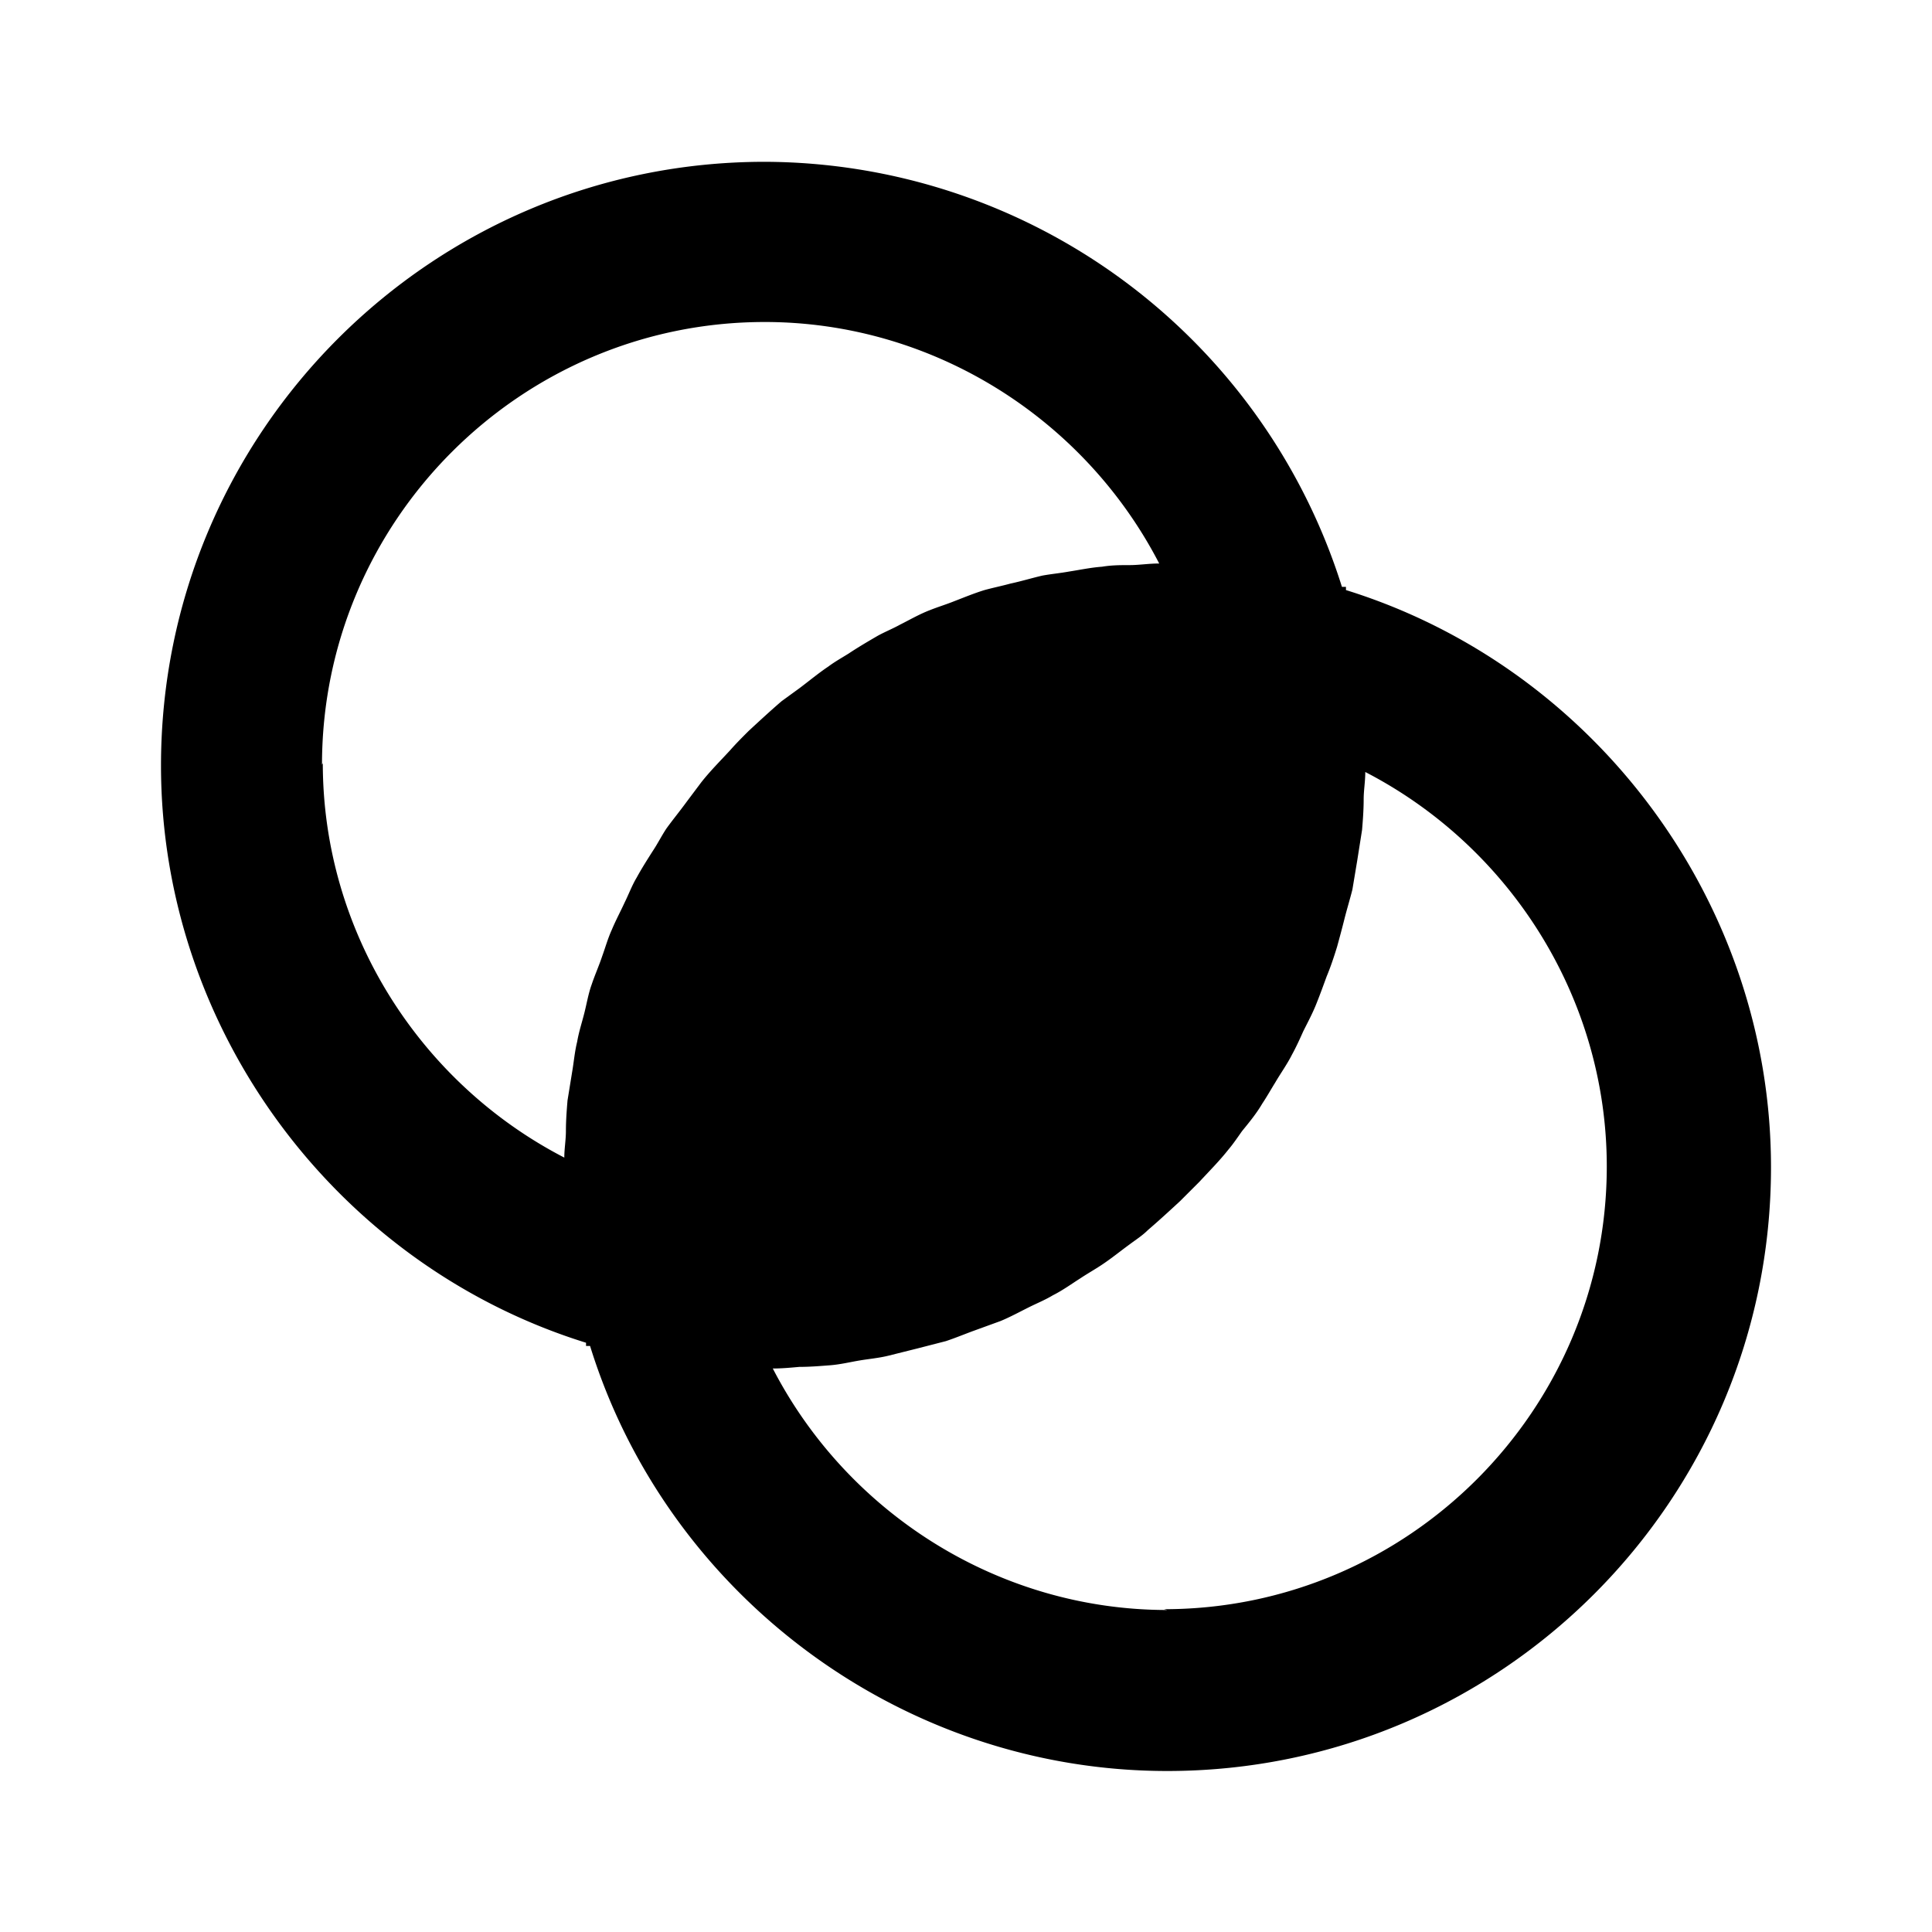 <svg xmlns="http://www.w3.org/2000/svg" width="24" height="24"><!--Boxicons v3.0 https://boxicons.com | License  https://docs.boxicons.com/free--><path d="M16.72 7.33v-.04h-.05A7.54 7.54 0 0 0 9.5 2.01C5.36 2.01 2 5.37 2 9.51c0 3.29 2.19 6.21 5.28 7.17v.04h.05c.96 3.1 3.88 5.28 7.17 5.28 4.14 0 7.5-3.36 7.5-7.5 0-3.29-2.19-6.21-5.28-7.17M4 9.5C4 6.47 6.47 4 9.5 4c2.09 0 3.97 1.2 4.9 3-.13 0-.25.02-.37.02-.11 0-.22 0-.34.02-.14.01-.28.04-.41.06-.11.02-.22.03-.33.05-.13.03-.26.07-.4.1-.11.03-.21.05-.32.08-.13.04-.25.09-.38.14-.1.04-.2.07-.3.11-.13.05-.25.12-.37.18-.09.05-.19.09-.28.14-.12.07-.24.14-.36.22-.08.05-.17.1-.25.16-.12.08-.24.18-.36.27l-.22.16c-.14.12-.28.25-.41.37-.08.08-.16.16-.23.24-.12.13-.25.26-.36.4l-.18.24c-.08.11-.17.22-.25.33-.06.09-.11.19-.17.28-.07.11-.14.22-.2.33-.06.1-.1.21-.15.31-.05.11-.11.22-.16.34-.05.11-.08.22-.12.33-.04.12-.09.23-.13.35-.04.11-.06.23-.09.35s-.07.24-.09.36c-.03.12-.04.24-.06.36l-.06.37c-.01.12-.02.25-.02.38 0 .11-.02.22-.02.33-1.8-.93-3-2.81-3-4.9ZM14.5 20c-2.09 0-3.97-1.2-4.9-3 .11 0 .22-.01.33-.02.13 0 .25-.01.38-.02s.25-.04.37-.06.24-.03.36-.06l.36-.09.35-.09c.12-.04.24-.09.35-.13l.33-.12c.12-.05.23-.11.35-.17.1-.05.2-.09.3-.15.12-.06.23-.14.34-.21.09-.06.18-.11.27-.17.12-.08.23-.17.34-.25.08-.06.16-.11.23-.18.14-.12.27-.24.4-.36l.24-.24c.12-.13.25-.26.36-.4.06-.07.12-.16.17-.23.09-.11.18-.22.25-.34.06-.09.11-.18.16-.26.07-.12.15-.23.21-.35.05-.09.1-.2.14-.29.06-.12.12-.23.17-.36.04-.1.08-.21.12-.32.05-.12.09-.24.13-.37.03-.11.06-.22.09-.34s.07-.25.1-.37l.06-.36.06-.38c.01-.12.02-.25.02-.38 0-.11.02-.22.02-.34 1.8.93 3 2.81 3 4.9 0 3.03-2.47 5.5-5.5 5.5Z"/></svg>